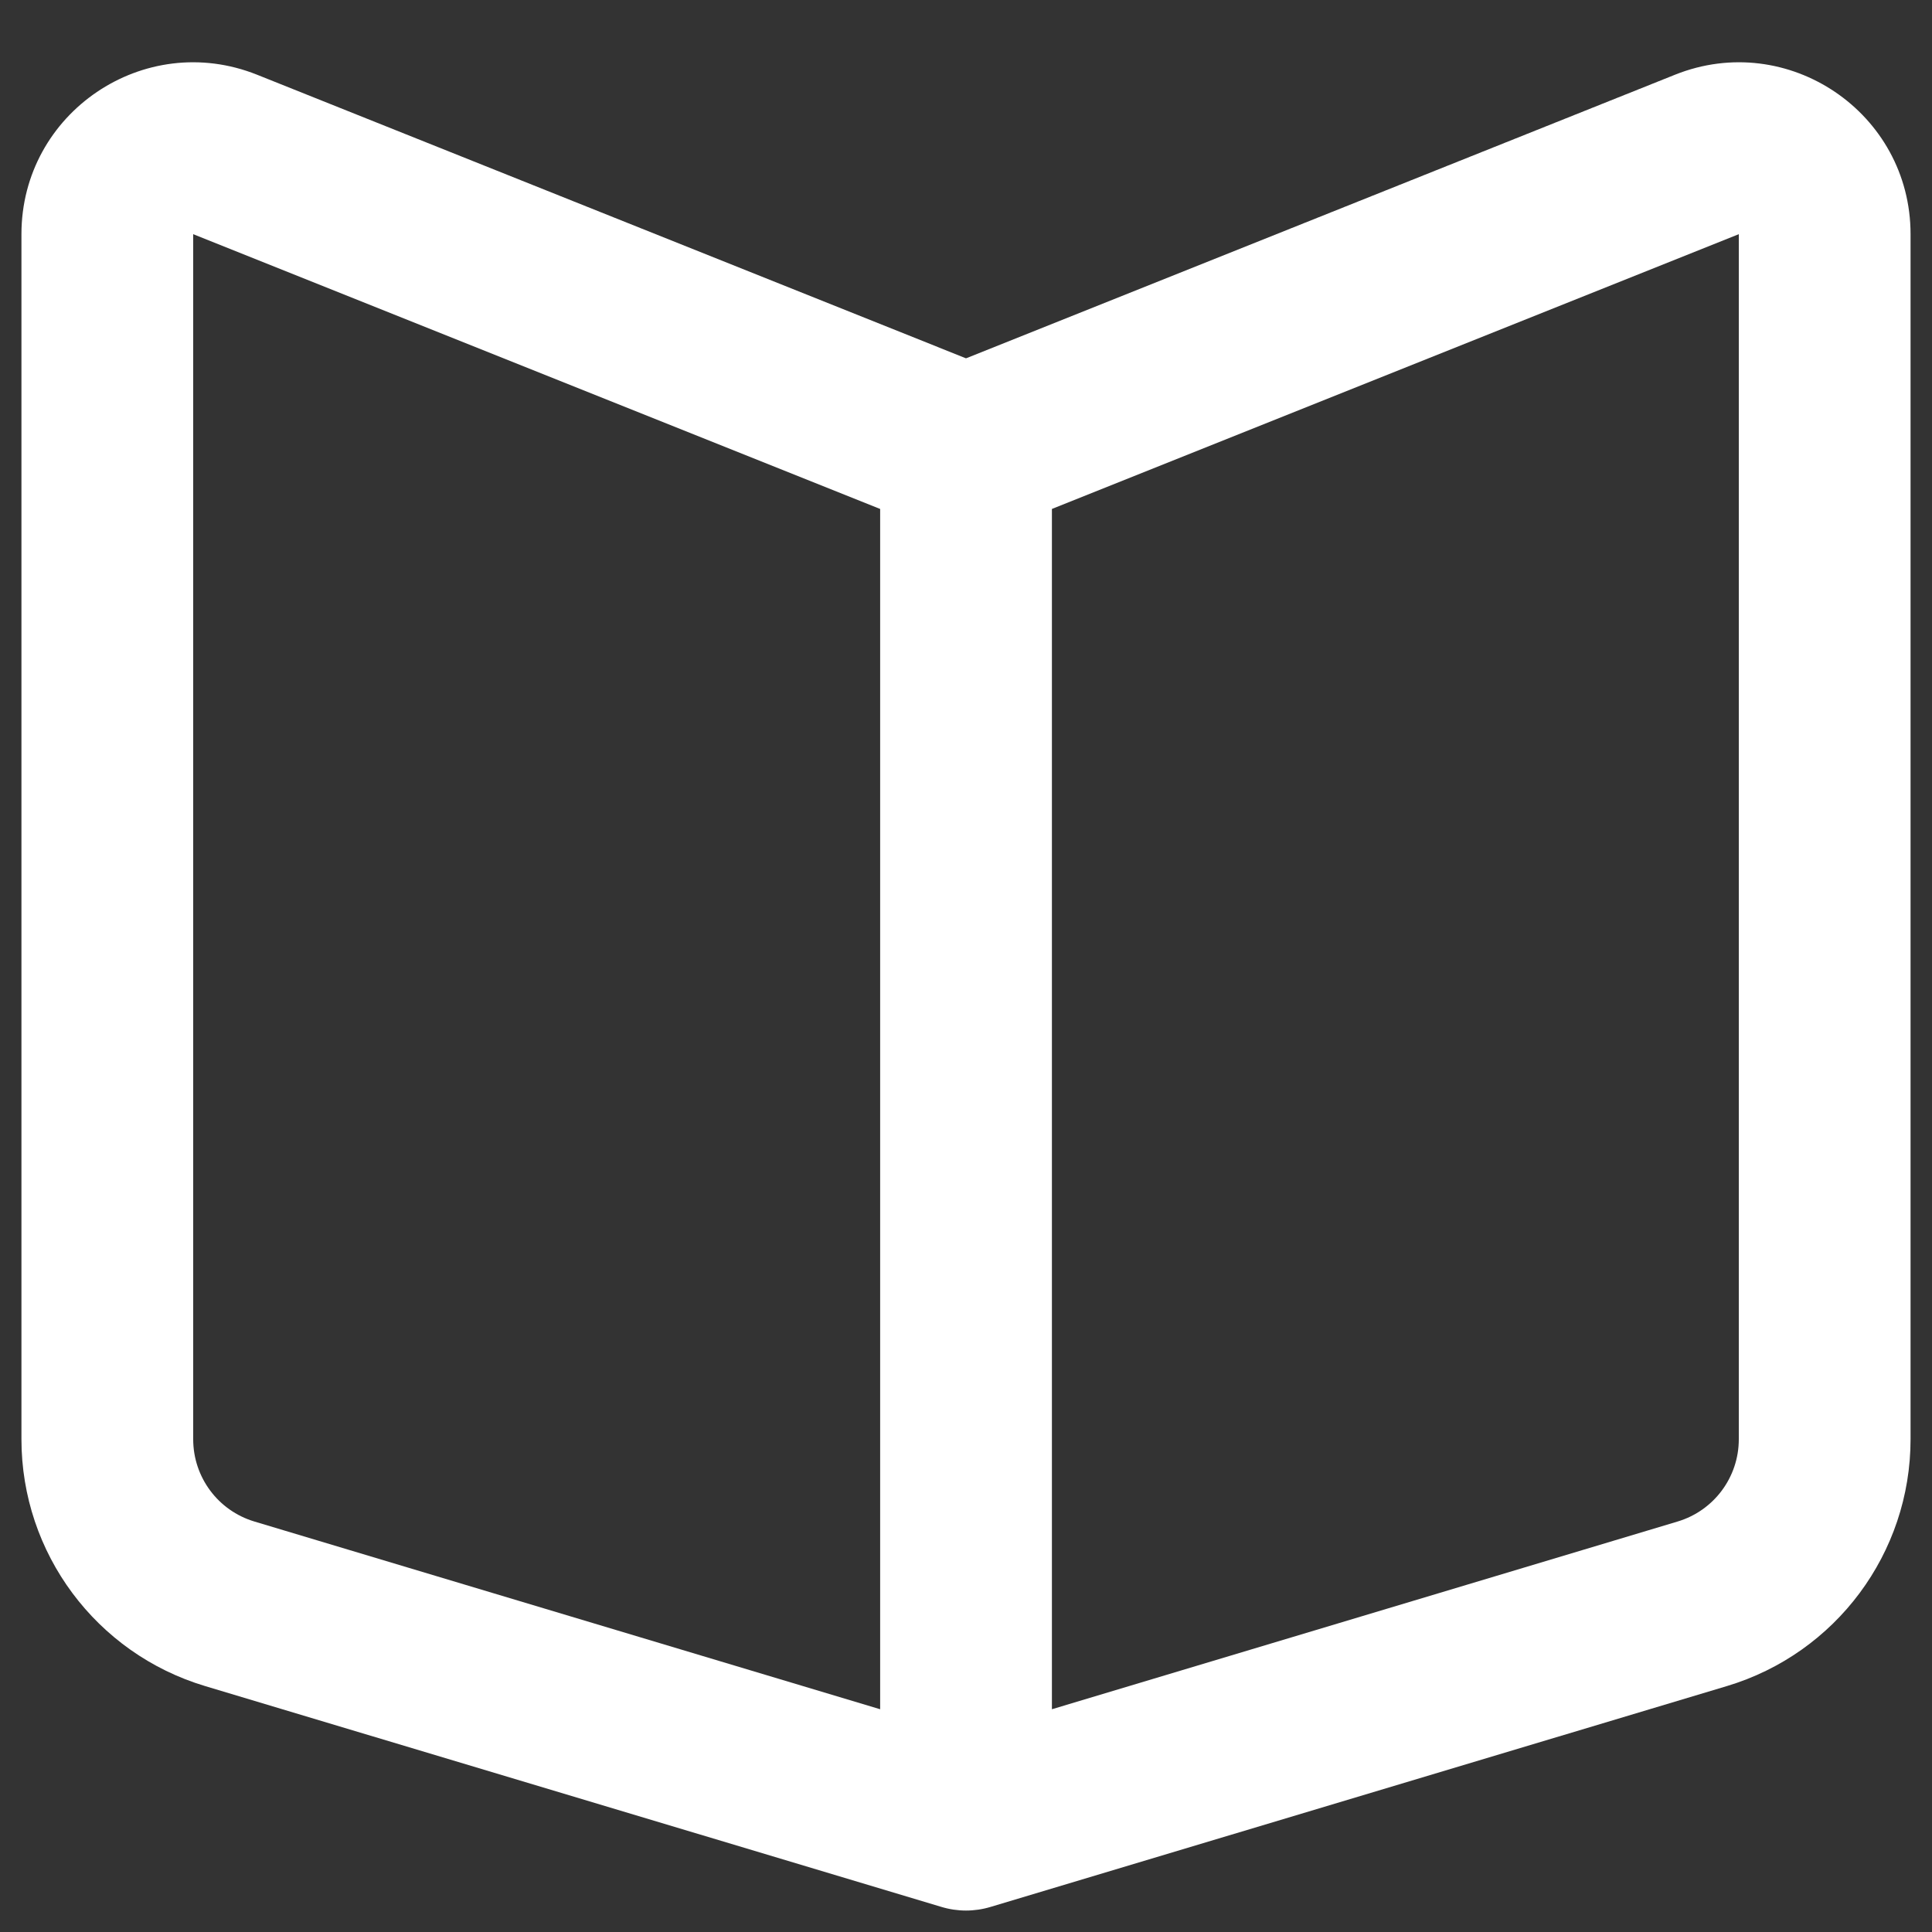 <svg width="30" height="30" viewBox="0 0 30 30" fill="none" xmlns="http://www.w3.org/2000/svg">
<rect x="0" y="0" width="30" height="30" fill="#333333" stroke="none"/>
<path d="M26.01 1.16C27.761 0.46 29.667 1.75 29.667 3.636V22.349C29.667 24.116 28.508 25.673 26.816 26.181L15.383 29.61C15.133 29.686 14.867 29.686 14.617 29.61L3.184 26.181C1.492 25.673 0.333 24.116 0.333 22.349V3.636C0.333 1.75 2.239 0.46 3.991 1.16L15 5.564L26.01 1.16ZM13.667 7.903L3 3.636V22.349C3 22.938 3.386 23.457 3.95 23.626L13.667 26.541V7.903ZM16.334 26.541L26.05 23.626C26.614 23.457 27 22.938 27 22.349V3.636L16.334 7.903V26.541Z" fill="white"/>
</svg>
